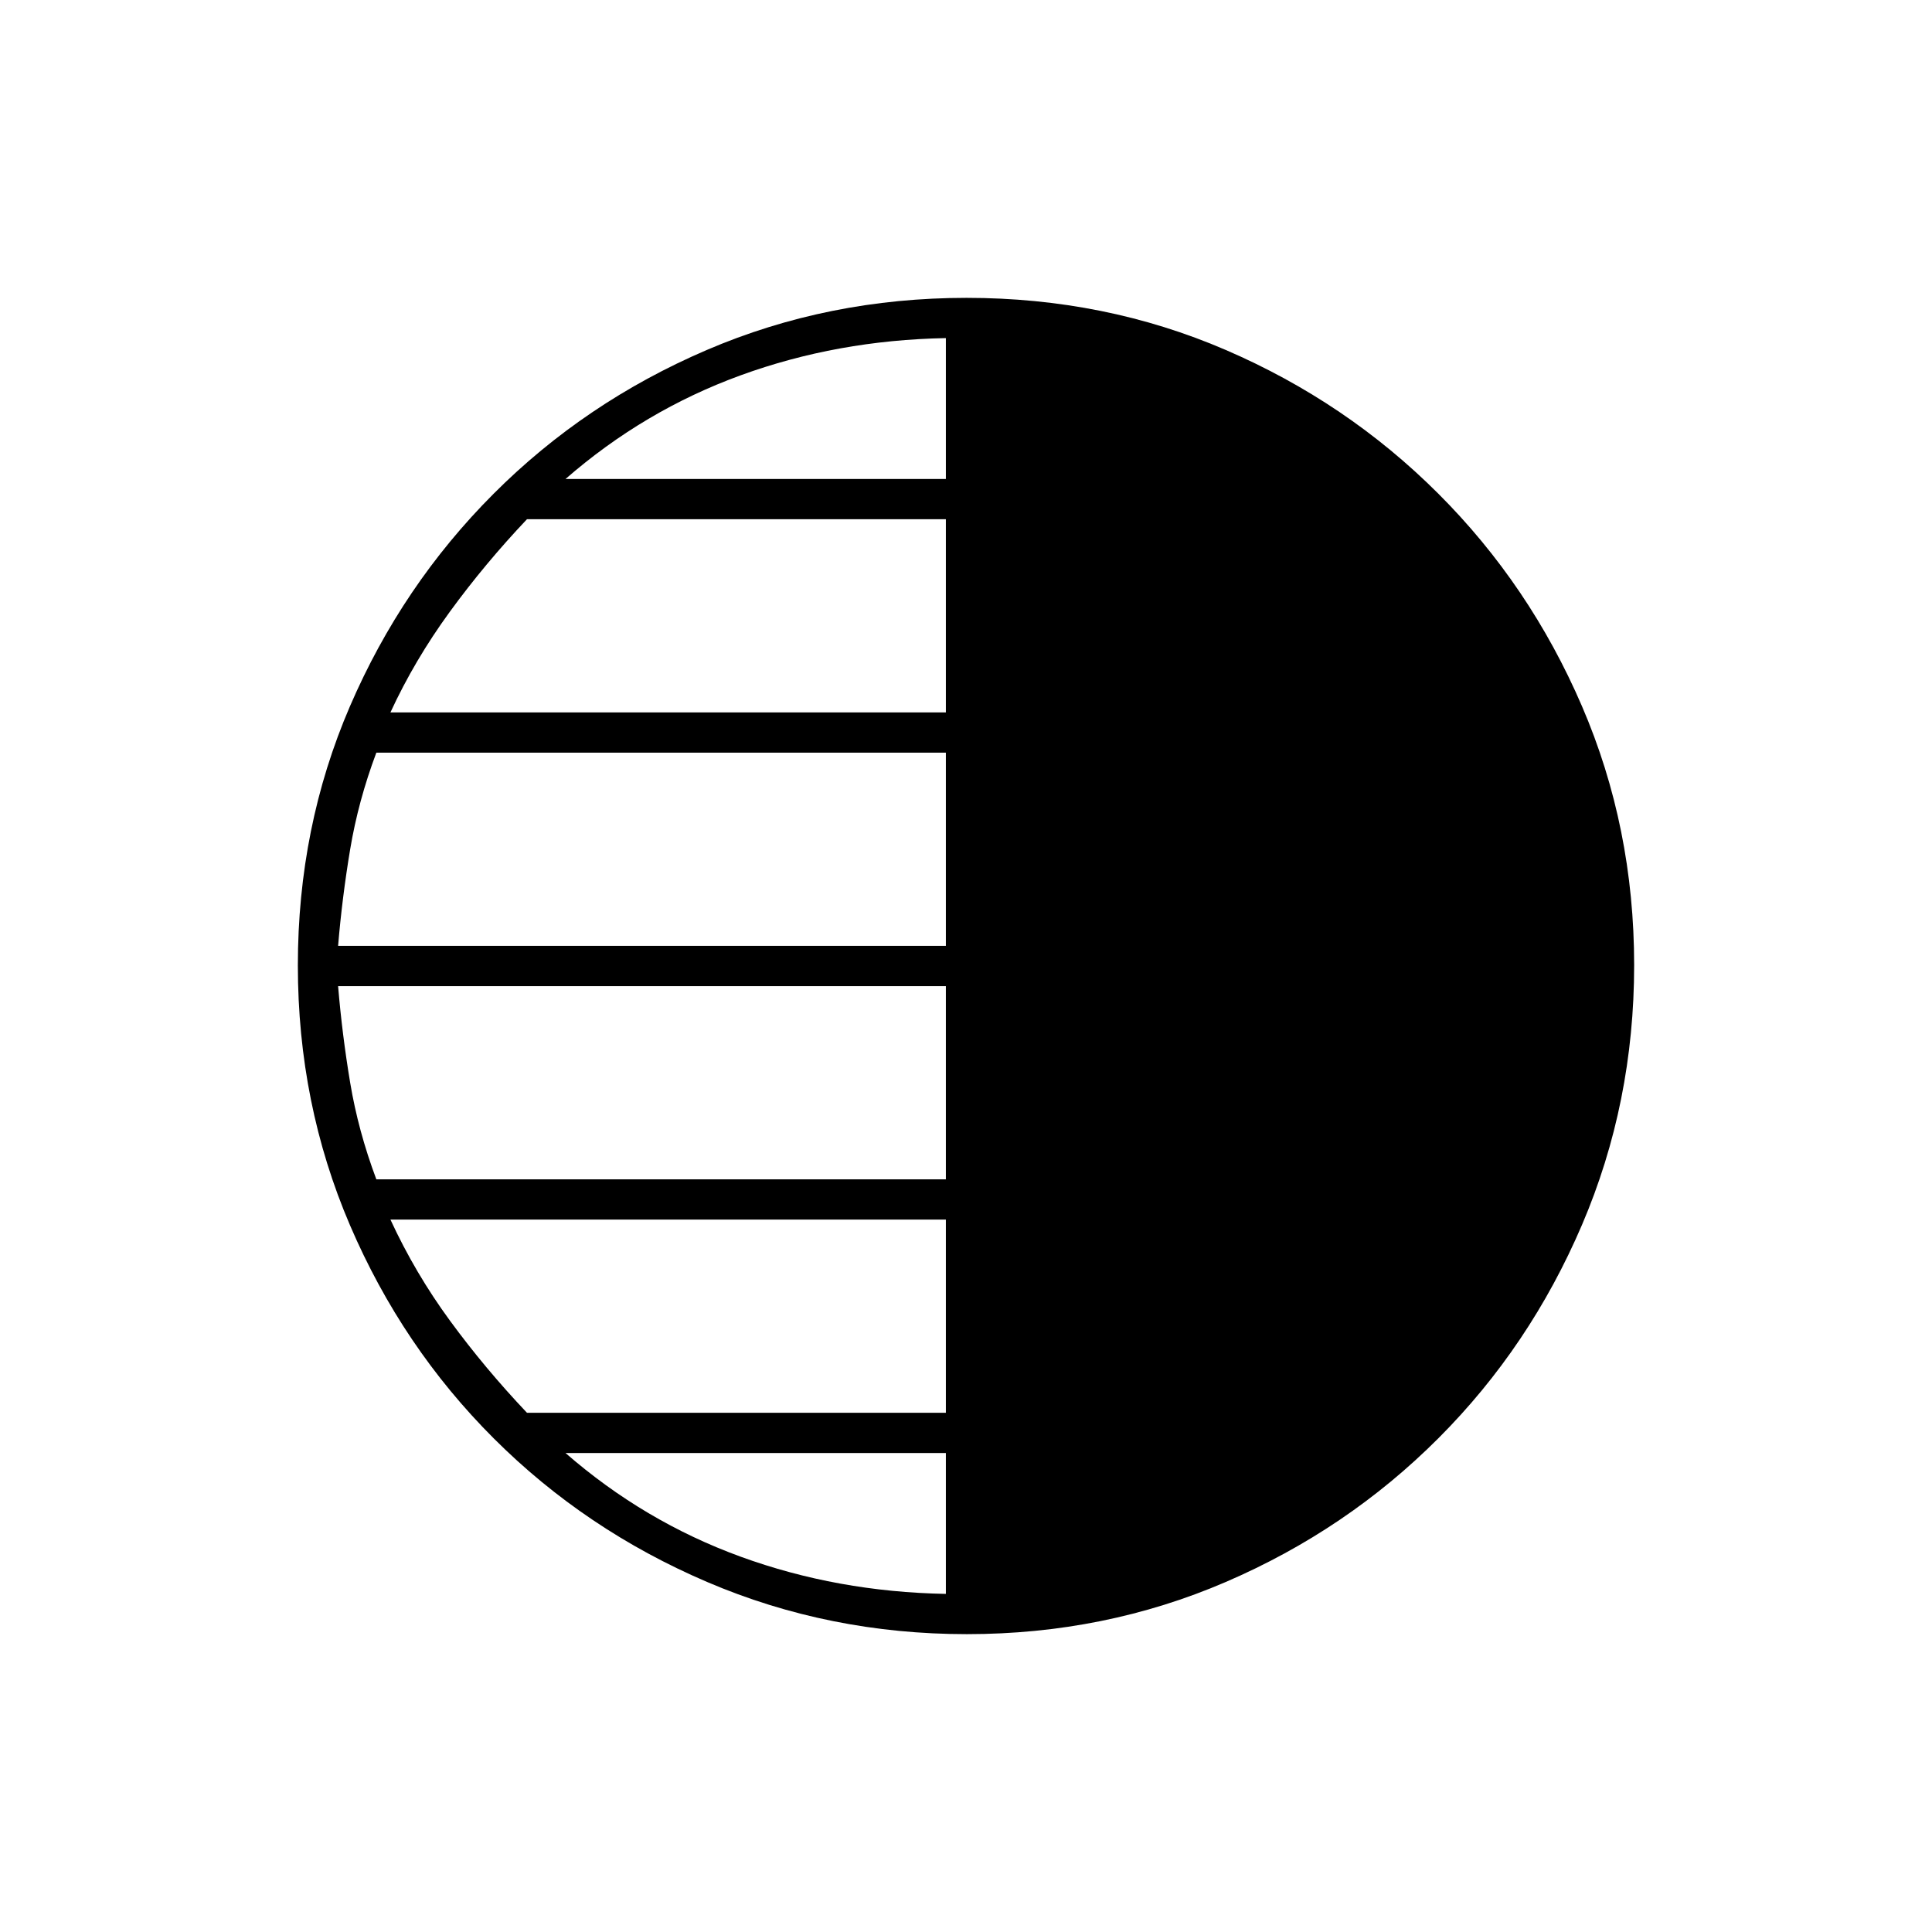 <svg xmlns="http://www.w3.org/2000/svg" height="20" viewBox="0 -960 960 960" width="20"><path d="M480.45-148q-68.45 0-129.01-25.89-60.56-25.89-106.07-71.35-45.52-45.46-71.44-105.89Q148-411.57 148-480.28q0-68.72 25.89-128.78t71.35-105.57q45.46-45.52 105.89-71.44Q411.57-812 480.28-812q68.72 0 128.78 25.89t105.57 71.35q45.52 45.46 71.44 105.66Q812-548.9 812-480.45t-25.89 129.01q-25.89 60.56-71.35 106.07-45.46 45.52-105.66 71.44Q548.9-148 480.45-148ZM470-722v-70q-54 1-102 18.5T281-722h189Zm0 116v-96H261.85Q241-680 223.5-656T194-606h276Zm0 116v-96H187q-9 24-13 48t-6 48h302Zm0 116v-96H168q2 24 6 48t13 48h283Zm0 116v-96H194q12.33 26.71 29.67 50.35Q241-280 261.85-258H470Zm0 90v-70H281q39 34 87 51.5T470-168Z"/></svg>